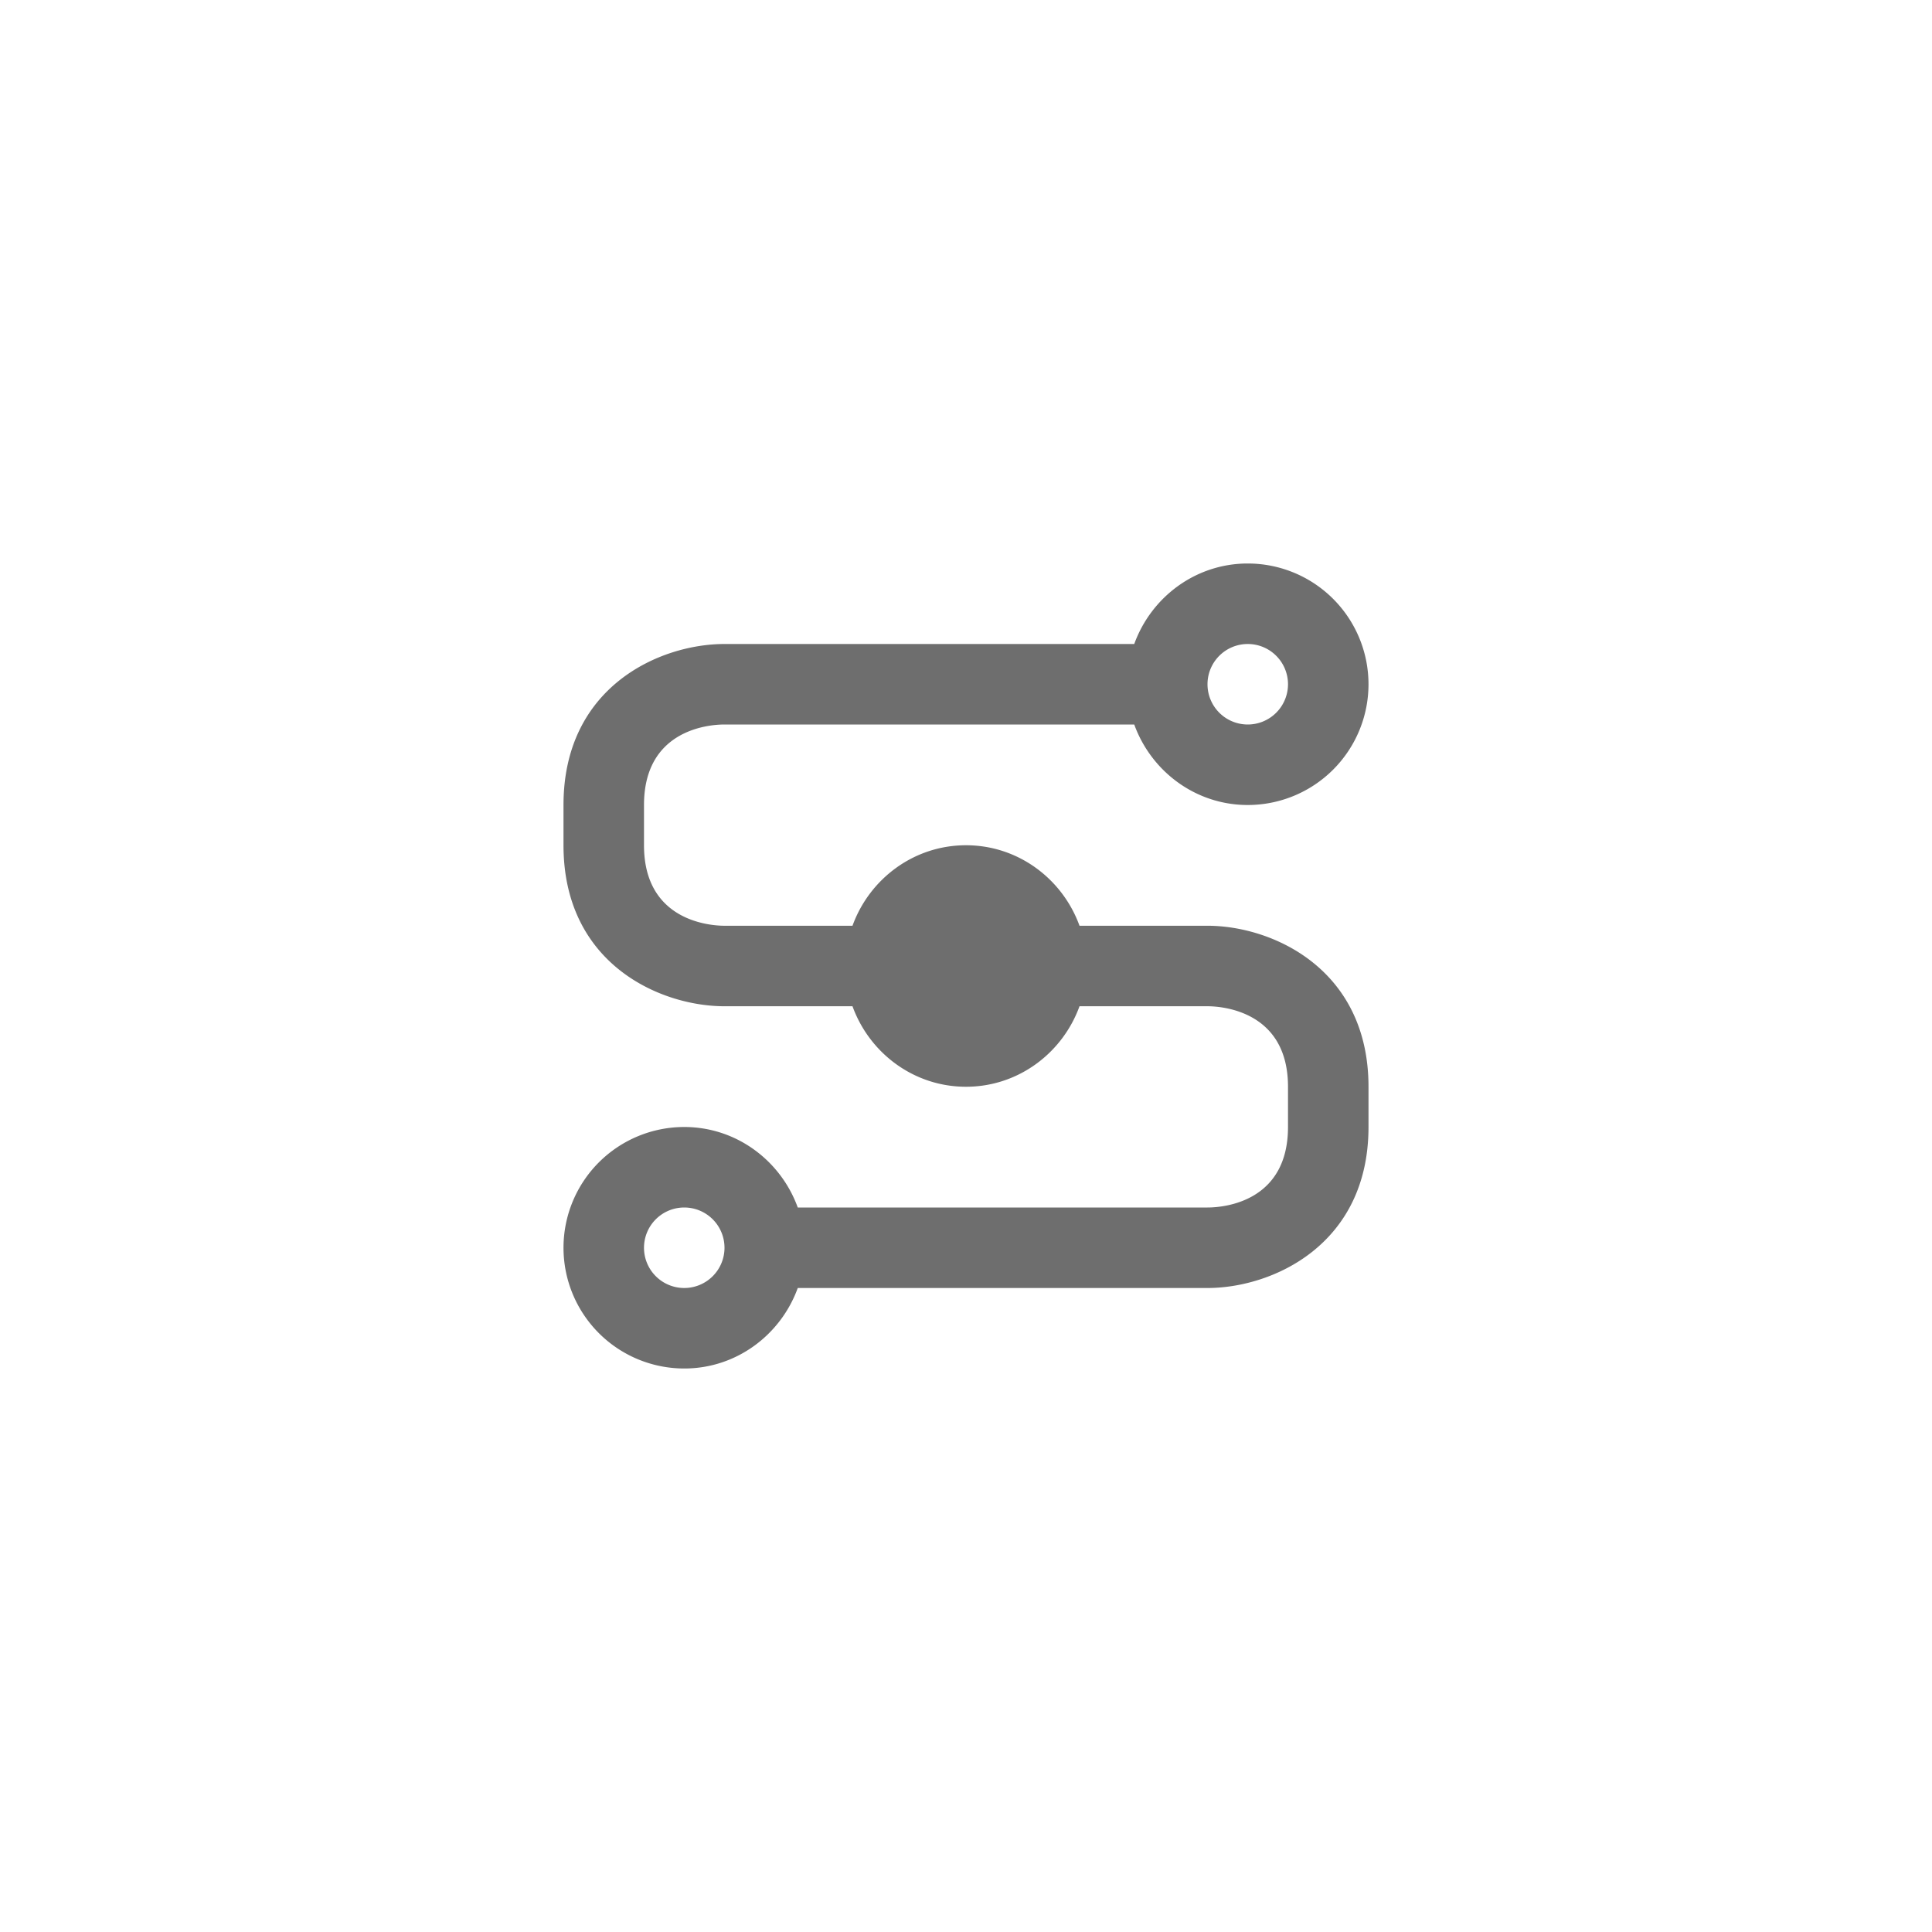 <svg xmlns="http://www.w3.org/2000/svg" viewBox="0 0 24 24" fill="#6e6e6e"><path transform="scale(0.5) translate(12 12)" d="M18,11H14.82C14.4,9.84 13.3,9 12,9C10.7,9 9.6,9.84 9.18,11H6C5.67,11 4,10.9 4,9V8C4,6.17 5.54,6 6,6H16.18C16.6,7.16 17.7,8 19,8A3,3 0 0,0 22,5A3,3 0 0,0 19,2C17.7,2 16.6,2.84 16.18,4H6C4.39,4 2,5.06 2,8V9C2,11.94 4.39,13 6,13H9.18C9.6,14.16 10.7,15 12,15C13.3,15 14.4,14.16 14.82,13H18C18.33,13 20,13.1 20,15V16C20,17.83 18.46,18 18,18H7.82C7.4,16.84 6.3,16 5,16A3,3 0 0,0 2,19A3,3 0 0,0 5,22C6.3,22 7.4,21.16 7.82,20H18C19.61,20 22,18.93 22,16V15C22,12.07 19.61,11 18,11M19,4A1,1 0 0,1 20,5A1,1 0 0,1 19,6A1,1 0 0,1 18,5A1,1 0 0,1 19,4M5,20A1,1 0 0,1 4,19A1,1 0 0,1 5,18A1,1 0 0,1 6,19A1,1 0 0,1 5,20Z"/></svg>